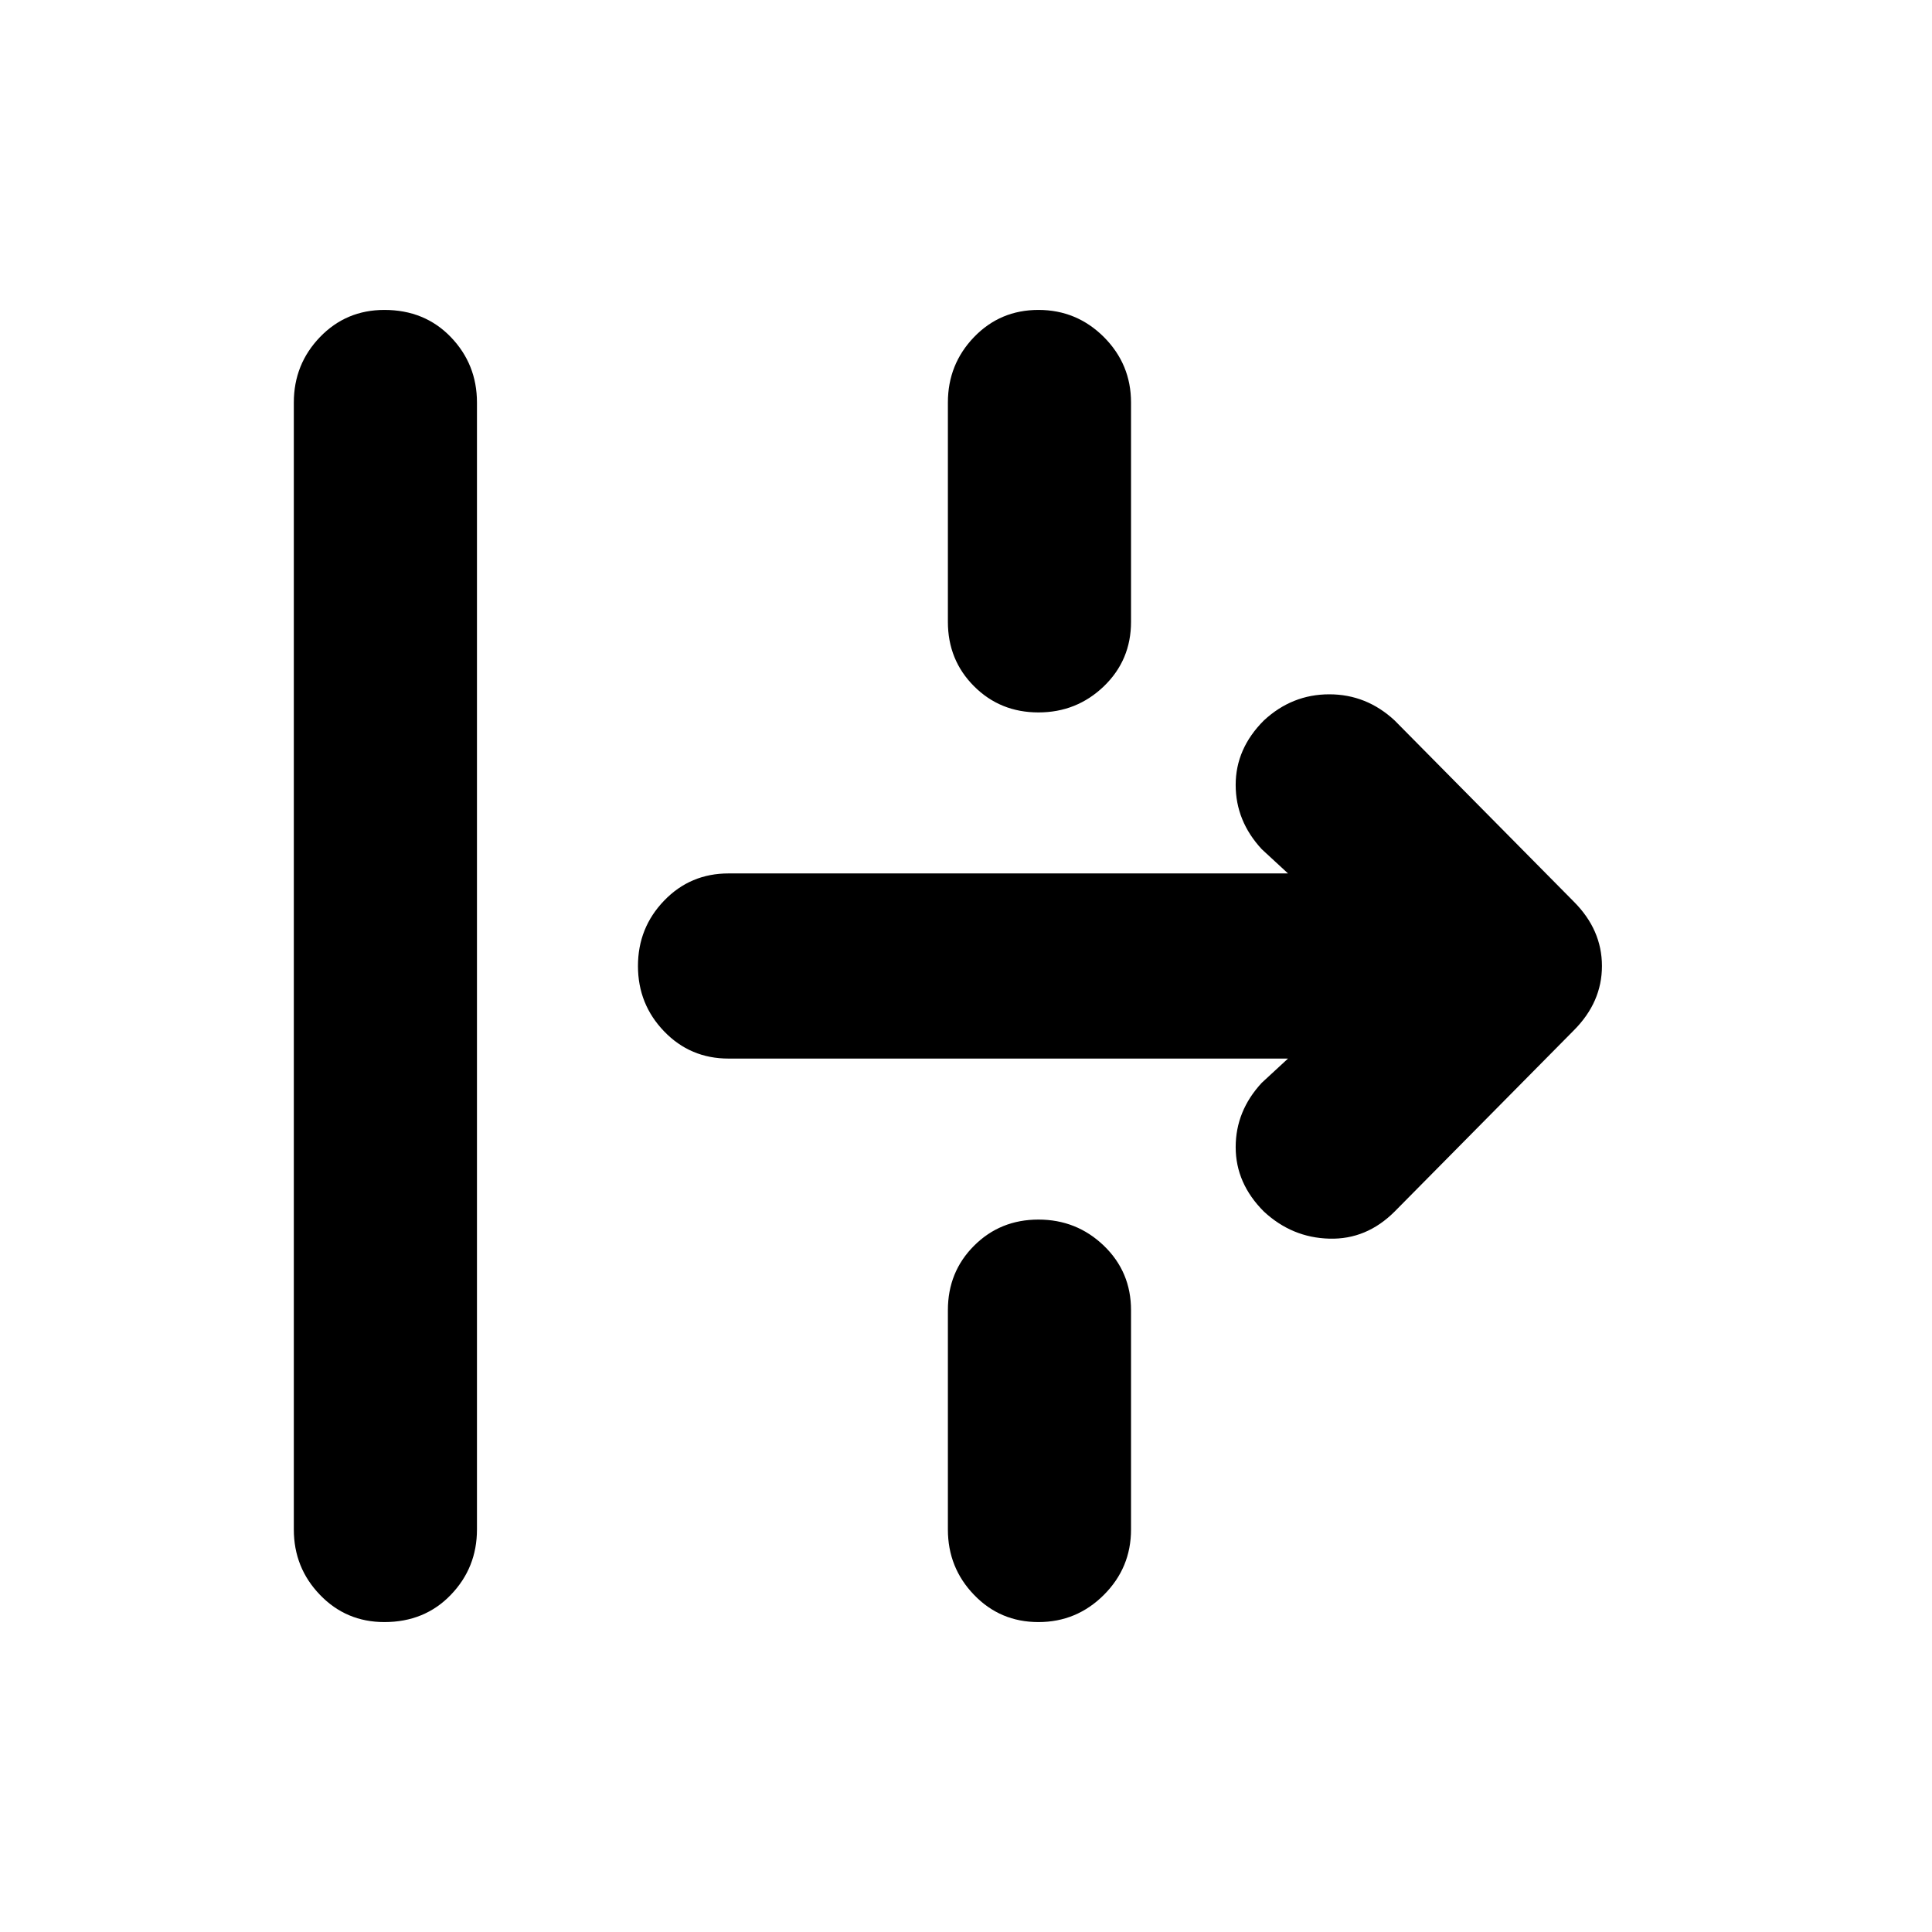 <svg xmlns="http://www.w3.org/2000/svg" height="24" width="24"><path d="M4.775 20.15q-.475 0-.8-.338-.325-.337-.325-.812V5q0-.475.325-.813.325-.337.8-.337.5 0 .825.337.325.338.325.813v14q0 .475-.325.812-.325.338-.825.338ZM12.9 8.85q-.475 0-.8-.325-.325-.325-.325-.8V5q0-.475.325-.813.325-.337.8-.337.475 0 .813.337.337.338.337.813v2.725q0 .475-.337.8-.338.325-.813.325Zm4.425 6.2q-.35.35-.812.337-.463-.012-.813-.337-.35-.35-.35-.8 0-.45.325-.8l.325-.3H9.05q-.475 0-.8-.338-.325-.337-.325-.812 0-.475.325-.812.325-.338.8-.338H16l-.325-.3q-.325-.35-.325-.8 0-.45.35-.8.35-.325.813-.325.462 0 .812.325l2.225 2.25q.35.35.35.8 0 .45-.35.8Zm-4.425 5.1q-.475 0-.8-.338-.325-.337-.325-.812v-2.725q0-.475.325-.8.325-.325.8-.325.475 0 .813.325.337.325.337.8V19q0 .475-.337.812-.338.338-.813.338Z"/></svg>